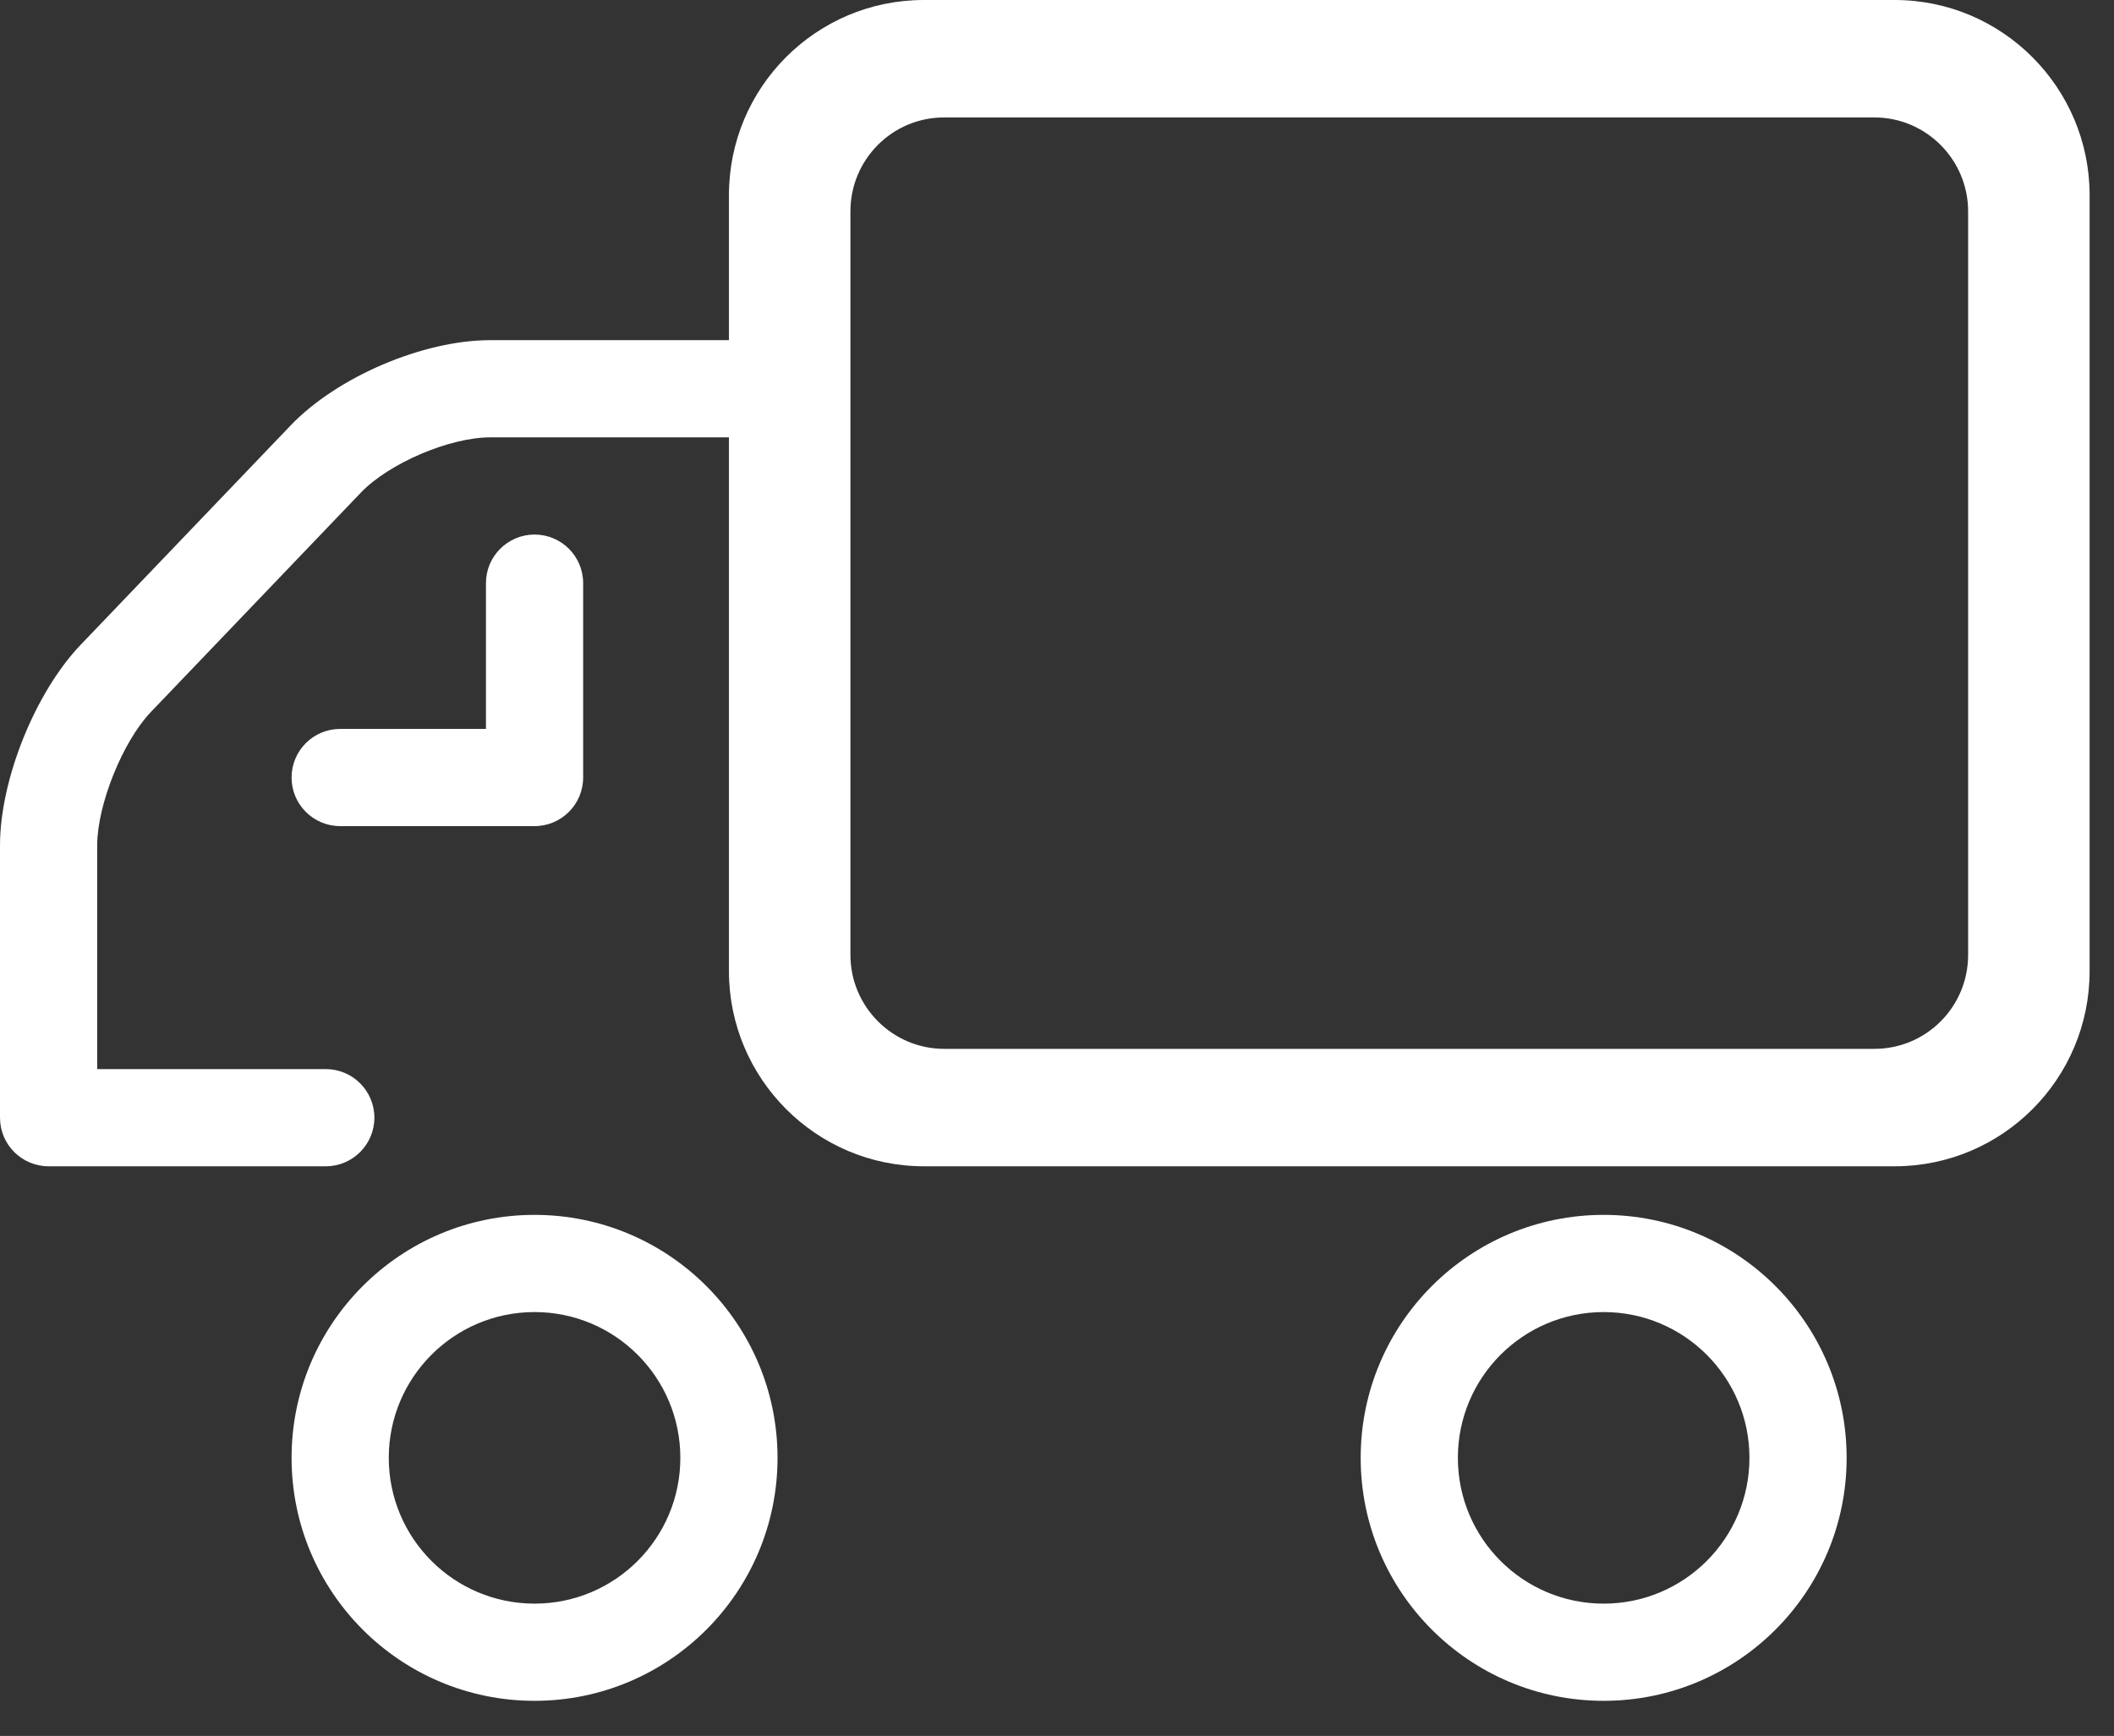 <?xml version="1.0" standalone="no"?><!DOCTYPE svg PUBLIC "-//W3C//DTD SVG 1.1//EN" "http://www.w3.org/Graphics/SVG/1.1/DTD/svg11.dtd"><svg t="1550569731478" class="icon" style="" viewBox="0 0 1247 1024" version="1.1" xmlns="http://www.w3.org/2000/svg" p-id="58383" xmlns:xlink="http://www.w3.org/1999/xlink" width="21.92" height="18"><rect x="0" y="0" width="1247" height="1024" fill="#333333" stroke="none"/><defs><style type="text/css"></style></defs><path d="M429.982 257.989 289.165 257.989C265.17 257.989 229.438 273.277 212.883 290.572L89.027 419.963C72.402 437.331 57.331 474.686 57.331 498.698L57.331 659.306 28.666 630.641 192.175 630.641C208.007 630.641 220.841 643.475 220.841 659.306 220.841 675.138 208.007 687.972 192.175 687.972L28.666 687.972C12.834 687.972 0 675.138 0 659.306L0 498.698C0 459.879 20.797 408.333 47.612 380.319L171.467 250.929C198.828 222.346 249.516 200.658 289.165 200.658L429.982 200.658 429.982 115.151C429.982 51.555 481.412 0 544.98 0L1117.618 0C1181.13 0 1232.616 51.71 1232.616 115.151L1232.616 572.821C1232.616 636.417 1181.187 687.972 1117.618 687.972L544.98 687.972C481.469 687.972 429.982 636.262 429.982 572.821L429.982 257.989ZM501.646 124.686 501.646 563.286C501.646 593.819 526.468 618.697 556.91 618.697L1105.688 618.697C1136.225 618.697 1160.952 593.928 1160.952 563.286L1160.952 124.686C1160.952 94.153 1136.131 69.275 1105.688 69.275L556.91 69.275C526.374 69.275 501.646 94.044 501.646 124.686ZM315.32 1003.292C394.478 1003.292 458.648 939.122 458.648 859.965 458.648 780.807 394.478 716.637 315.32 716.637 236.163 716.637 171.993 780.807 171.993 859.965 171.993 939.122 236.163 1003.292 315.32 1003.292ZM315.32 945.961C267.826 945.961 229.324 907.459 229.324 859.965 229.324 812.47 267.826 773.968 315.32 773.968 362.815 773.968 401.317 812.47 401.317 859.965 401.317 907.459 362.815 945.961 315.32 945.961ZM945.961 1003.292C1025.119 1003.292 1089.289 939.122 1089.289 859.965 1089.289 780.807 1025.119 716.637 945.961 716.637 866.804 716.637 802.634 780.807 802.634 859.965 802.634 939.122 866.804 1003.292 945.961 1003.292ZM945.961 945.961C898.467 945.961 859.965 907.459 859.965 859.965 859.965 812.47 898.467 773.968 945.961 773.968 993.456 773.968 1031.958 812.47 1031.958 859.965 1031.958 907.459 993.456 945.961 945.961 945.961ZM200.658 487.313 315.32 487.313C331.152 487.313 343.986 474.479 343.986 458.648L343.986 343.986C343.986 328.154 331.152 315.32 315.32 315.32 299.489 315.32 286.655 328.154 286.655 343.986L286.655 458.648 315.32 429.982 200.658 429.982C184.827 429.982 171.993 442.816 171.993 458.648 171.993 474.479 184.827 487.313 200.658 487.313Z" p-id="58384" fill="#ffffff"></path></svg>